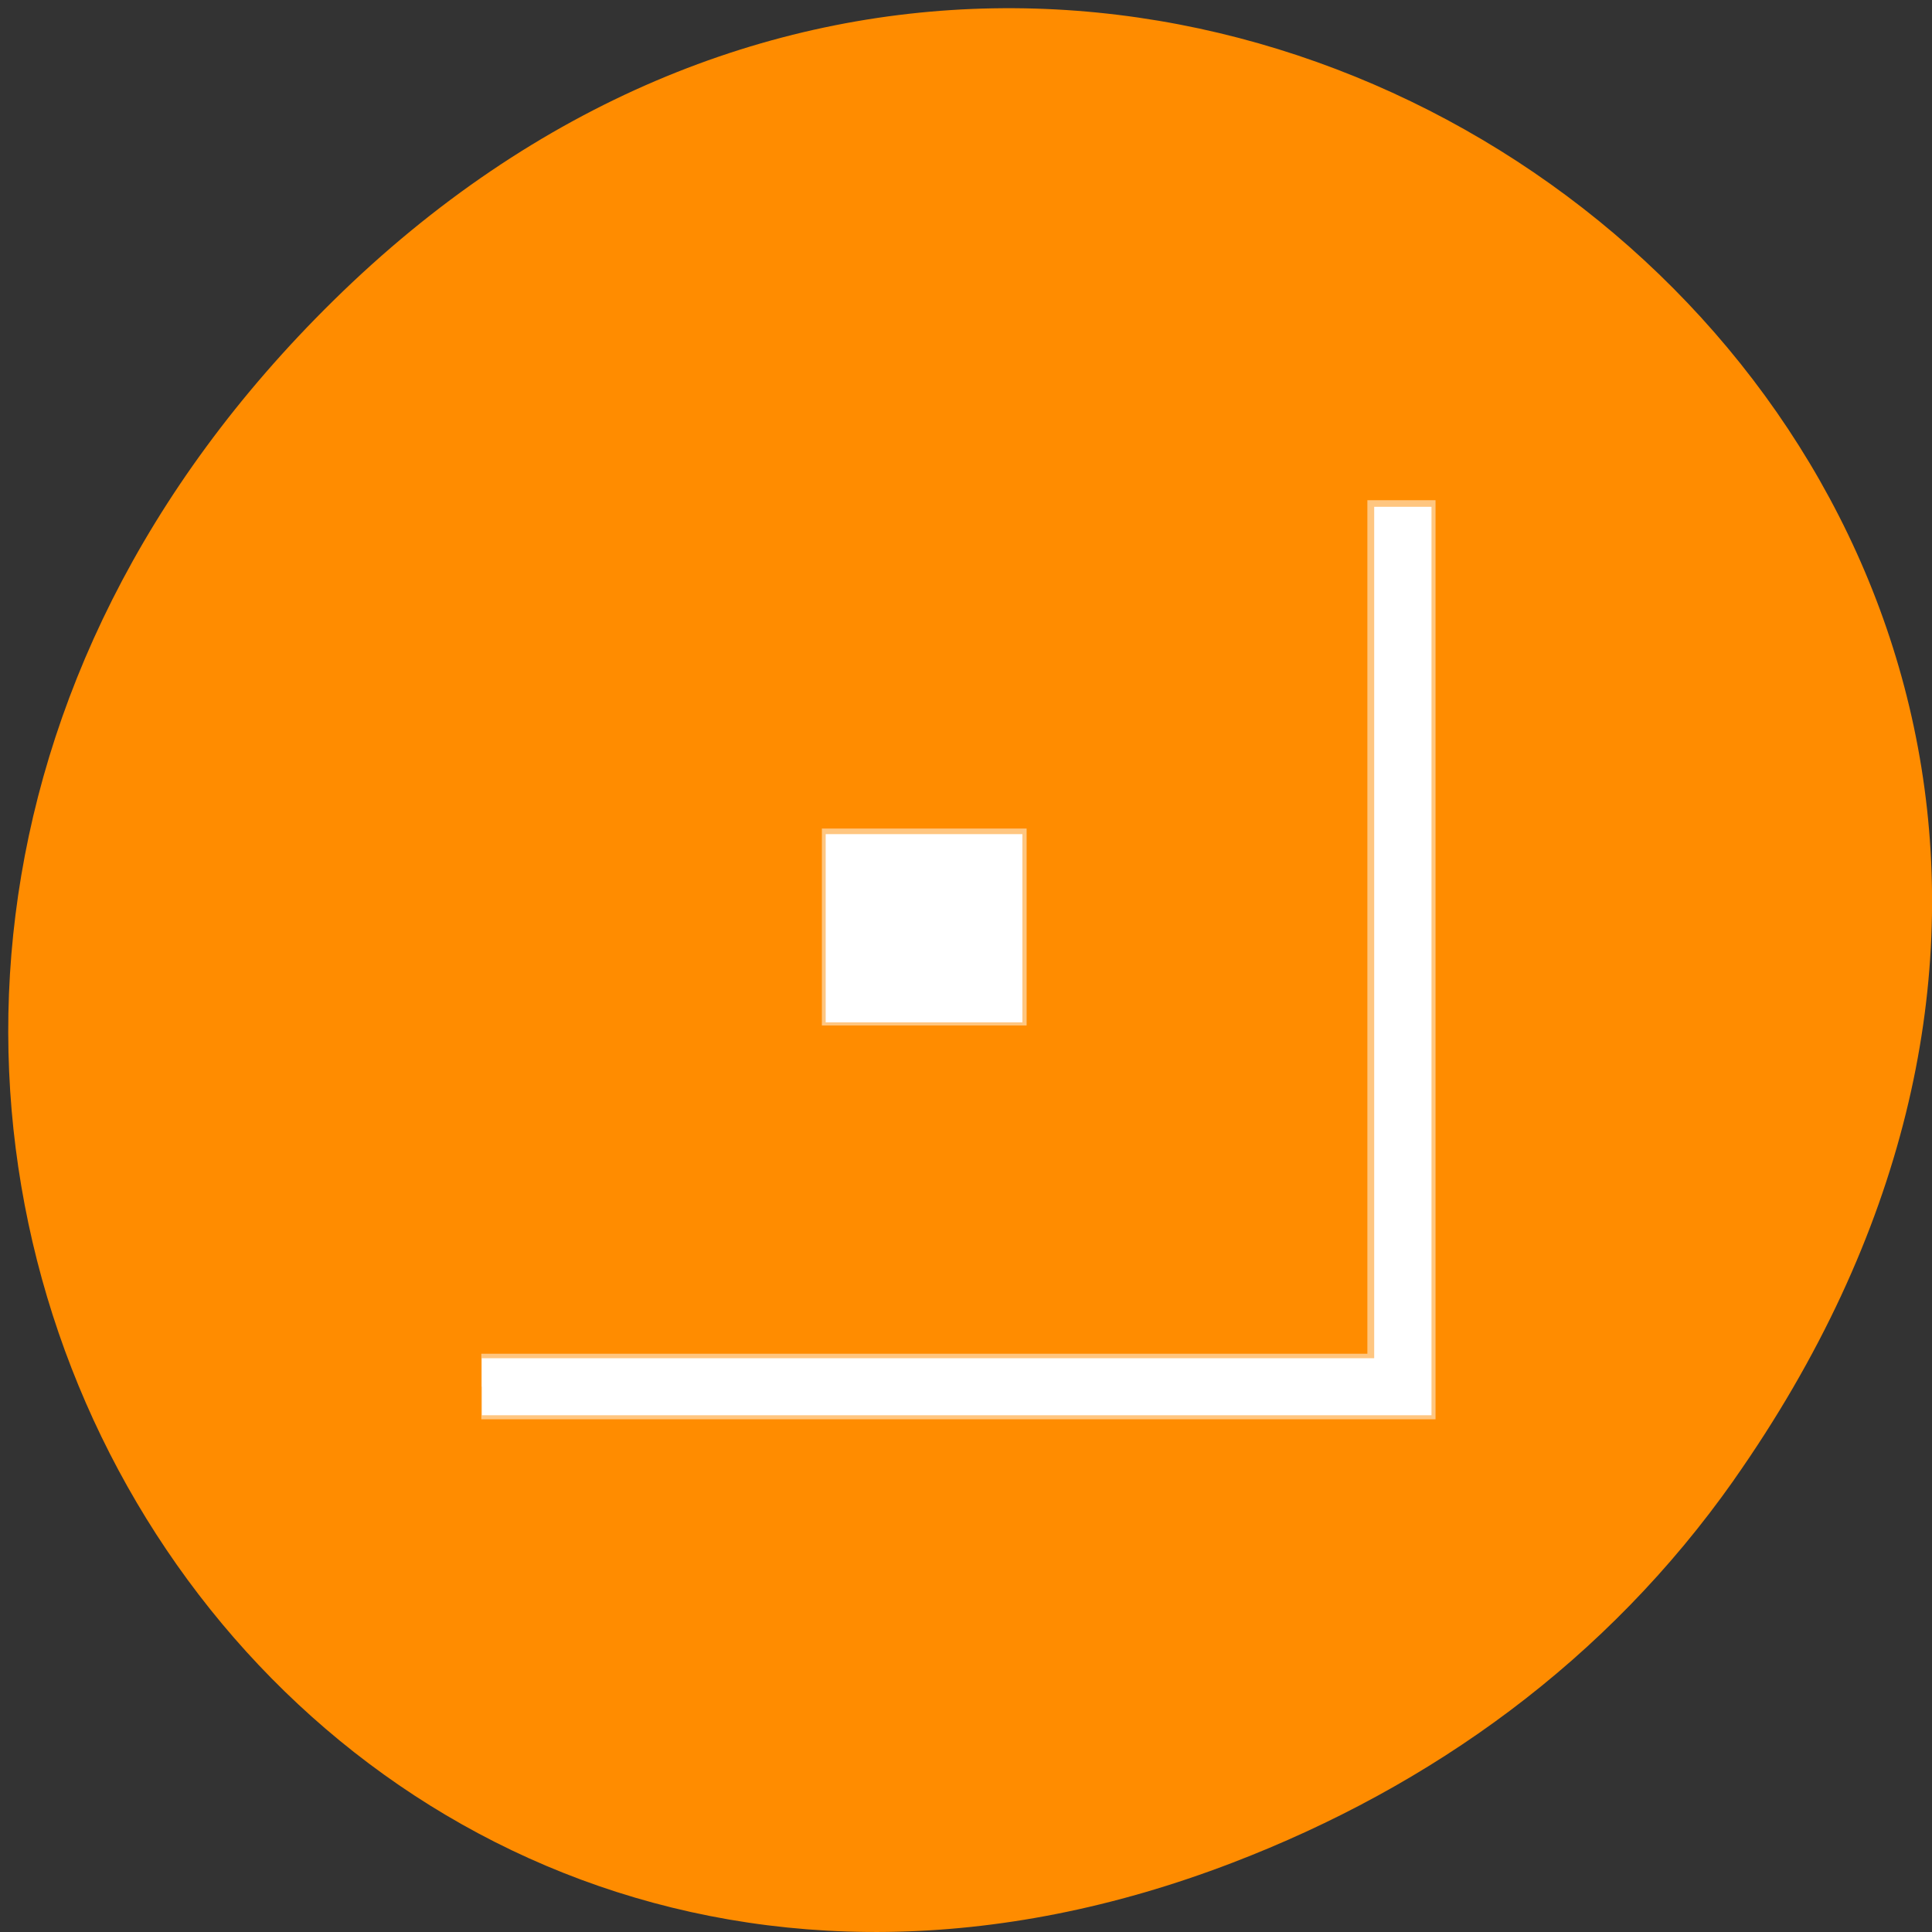 <svg xmlns="http://www.w3.org/2000/svg" viewBox="0 0 32 32"><rect x="0" y="0" width="32" height="32" fill="#333333" stroke="none"/><path d="m 28.719 24.512 c 11.457 -16.297 -9.703 -32.812 -23.199 -19.531 c -12.719 12.508 -0.93 31.949 14.895 25.871 c 3.301 -1.266 6.199 -3.348 8.305 -6.34" style="fill:#ff8c00"/><g style="fill:#fff"><g style="fill-opacity:0.502"><path d="m 22.648 8.285 v 14.137 h -14.676 v 1.086 h 15.805 v -15.223"/><path d="m 13.613 13.723 v 3.262 h 3.391 v -3.262"/></g><path d="m 13.676 15.375 v -1.559 h 3.258 v 3.117 h -3.258"/><path d="m 7.98 22.969 v -0.473 h 14.781 v -14.102 h 0.949 v 15.047 h -15.727 v -0.473"/></g></svg>